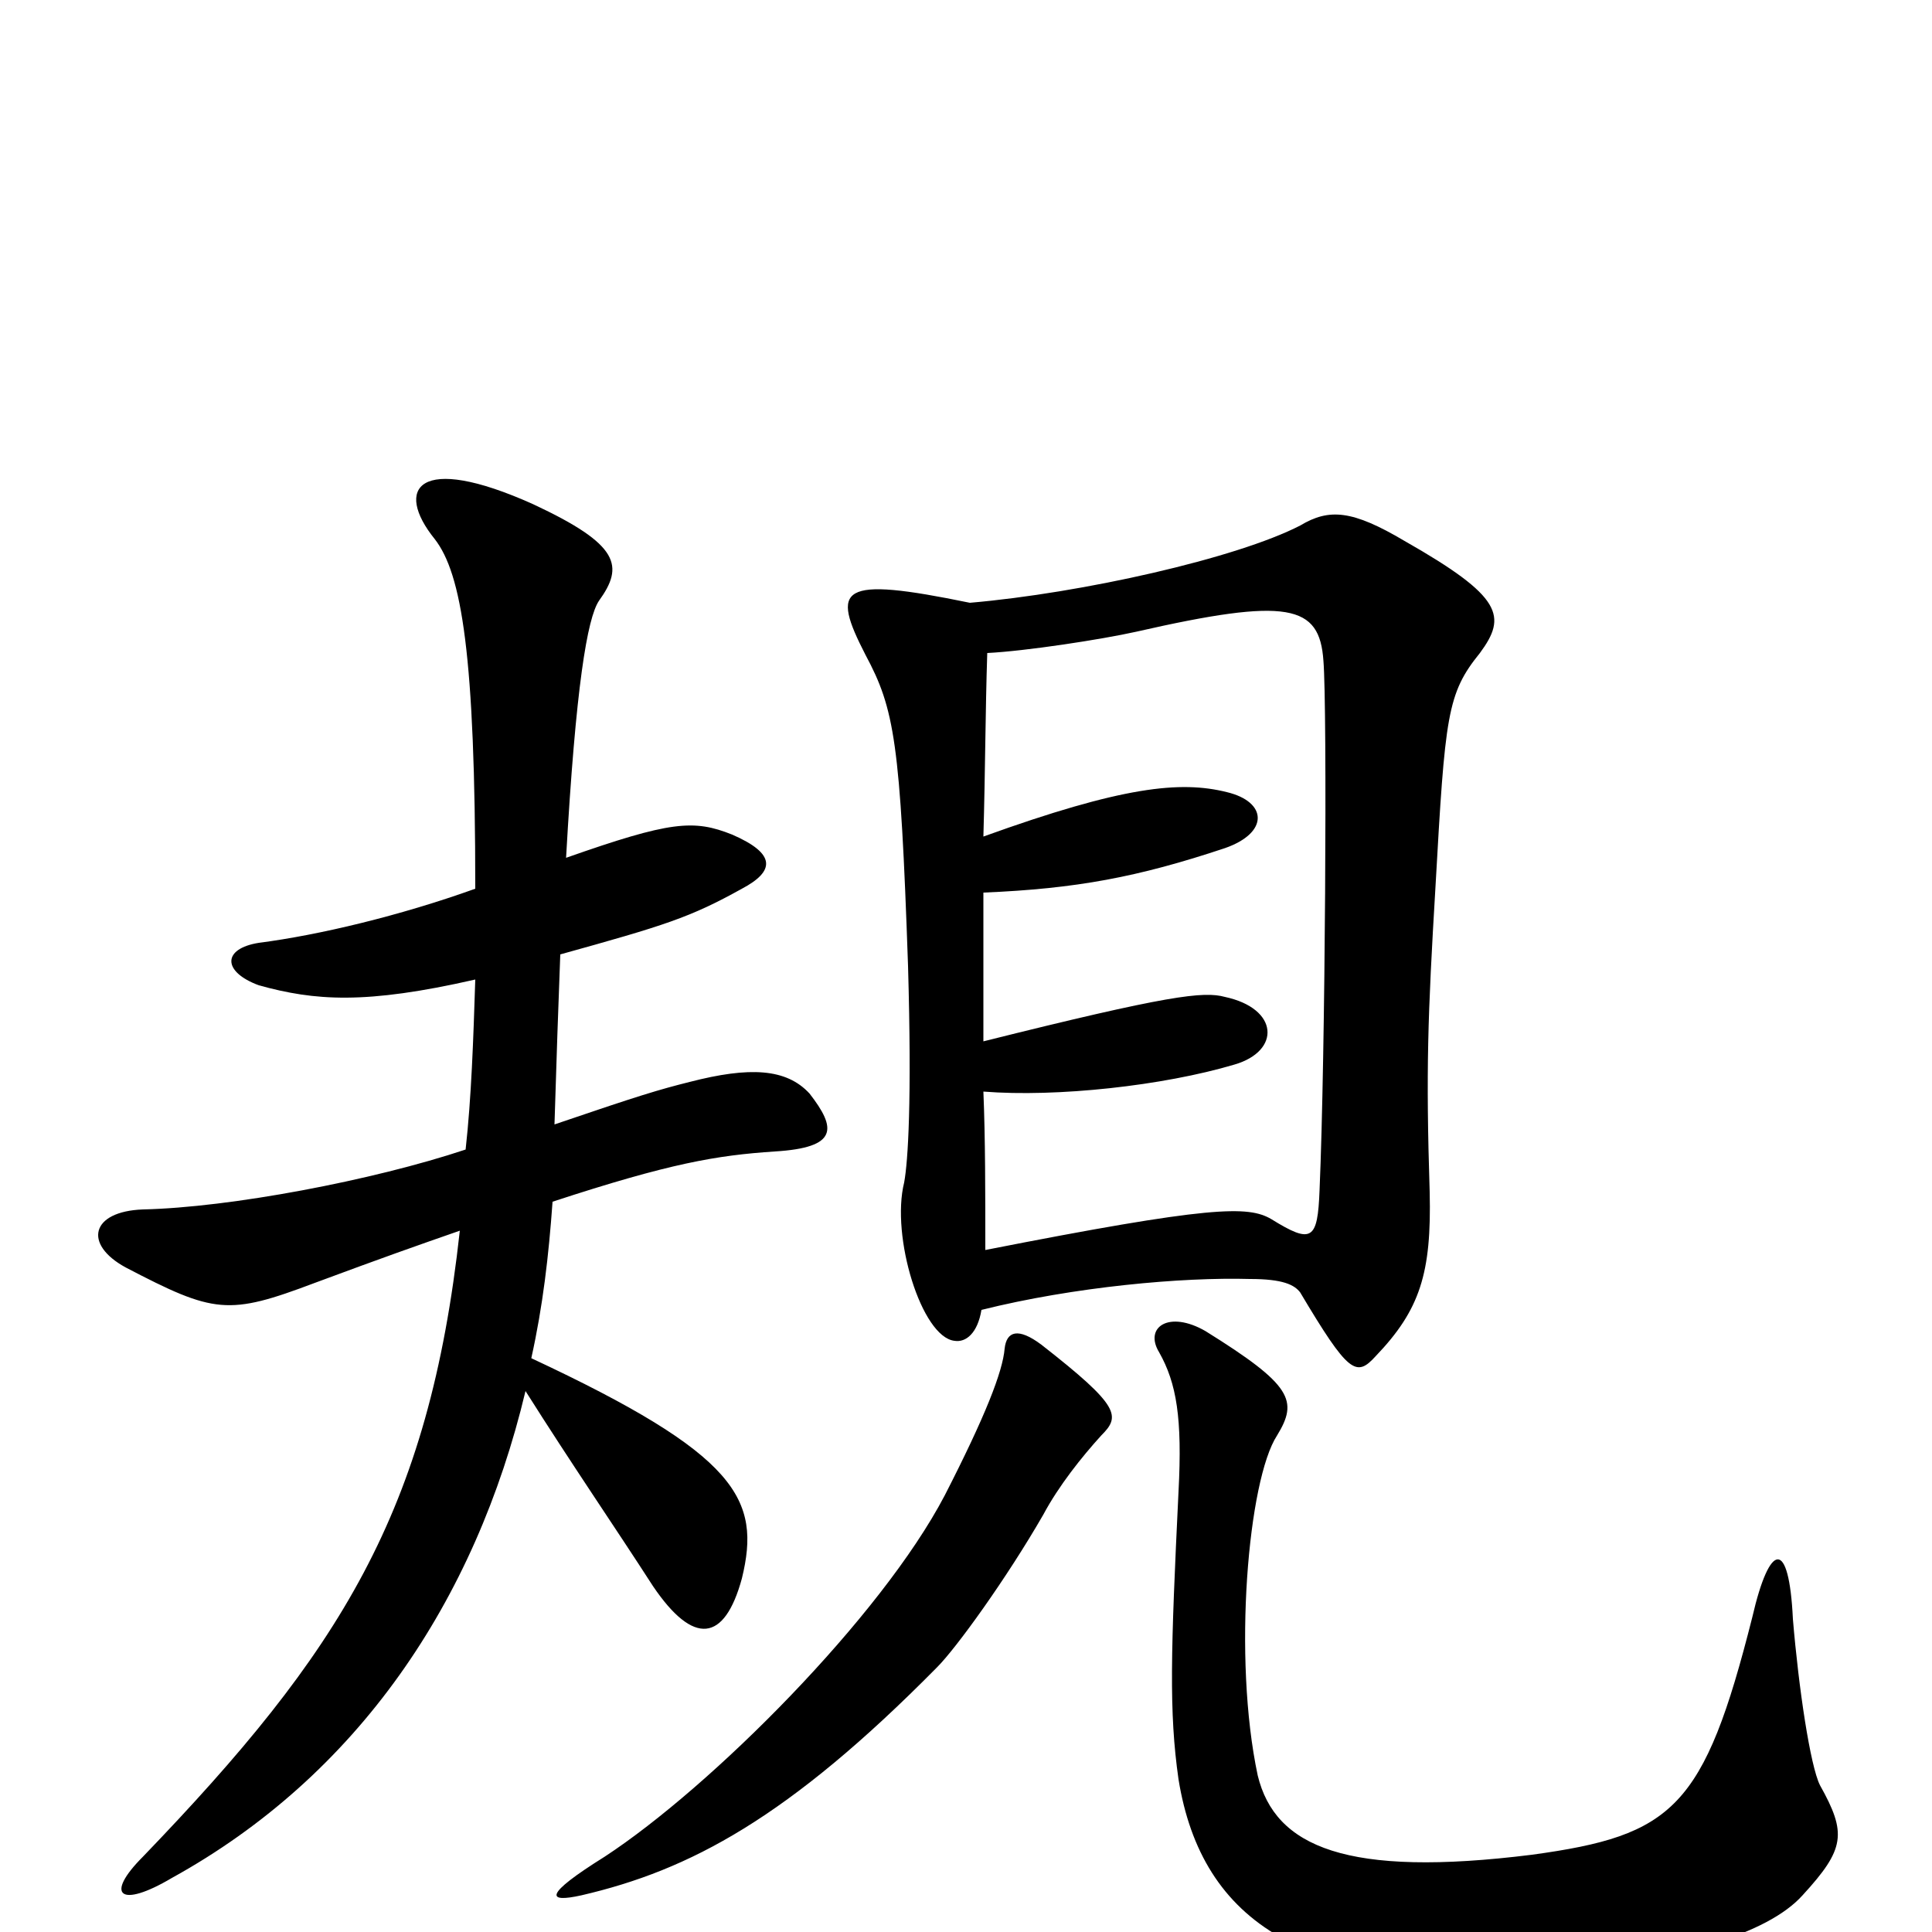 <svg xmlns="http://www.w3.org/2000/svg" viewBox="0 -1000 1000 1000">
	<path fill="#000000" d="M661 -257C672 -275 669 -283 624 -311C605 -322 592 -313 600 -300C609 -284 612 -266 610 -228C606 -145 605 -114 610 -79C622 -5 676 31 797 22C869 15 915 1 933 -19C955 -43 956 -51 942 -76C937 -86 931 -126 928 -162C926 -204 916 -202 907 -163C882 -64 866 -50 793 -40C697 -28 660 -44 651 -81C638 -142 646 -234 661 -257ZM313 -39C281 -19 283 -15 301 -19C357 -32 408 -59 485 -137C495 -147 521 -183 540 -216C548 -231 560 -246 570 -257C580 -267 580 -272 539 -304C527 -313 521 -311 520 -302C519 -290 510 -267 489 -226C456 -163 368 -75 313 -39ZM508 -322C556 -334 612 -339 647 -338C664 -338 670 -335 673 -331C698 -289 702 -287 712 -298C735 -322 741 -341 740 -383C738 -446 739 -474 743 -541C748 -630 749 -641 766 -662C780 -681 778 -691 727 -720C700 -736 688 -737 673 -728C640 -711 560 -693 502 -688C434 -702 430 -696 448 -661C463 -633 466 -616 470 -500C472 -430 470 -399 468 -388C461 -360 477 -308 494 -306C500 -305 506 -310 508 -322ZM511 -662C531 -663 570 -669 588 -673C667 -691 683 -687 685 -658C687 -634 686 -453 683 -384C682 -358 679 -356 658 -369C646 -376 627 -376 510 -353C510 -383 510 -411 509 -435C547 -432 602 -438 639 -449C663 -456 662 -478 634 -484C623 -487 605 -485 509 -461C509 -489 509 -515 509 -538C557 -540 589 -546 634 -561C657 -569 656 -585 635 -590C611 -596 581 -593 509 -567C510 -602 510 -631 511 -662ZM246 -493C245 -462 244 -432 241 -405C193 -389 119 -375 74 -374C47 -373 43 -356 65 -344C111 -320 118 -319 163 -336C198 -349 215 -355 238 -363C222 -217 176 -145 74 -39C54 -19 62 -12 89 -28C185 -81 246 -171 272 -280C296 -242 318 -210 338 -179C359 -148 375 -150 384 -183C394 -224 382 -247 275 -297C281 -324 284 -350 286 -378C347 -398 371 -402 401 -404C434 -406 433 -416 419 -434C407 -447 388 -448 357 -440C341 -436 331 -433 287 -418C288 -451 289 -480 290 -506C344 -521 357 -525 384 -540C401 -549 402 -558 379 -568C359 -576 347 -575 293 -556C298 -645 304 -680 310 -689C323 -707 321 -718 276 -739C216 -766 204 -747 225 -721C239 -703 246 -661 246 -540C207 -526 165 -516 134 -512C115 -509 115 -497 134 -490C163 -482 189 -480 246 -493Z"/>
</svg>